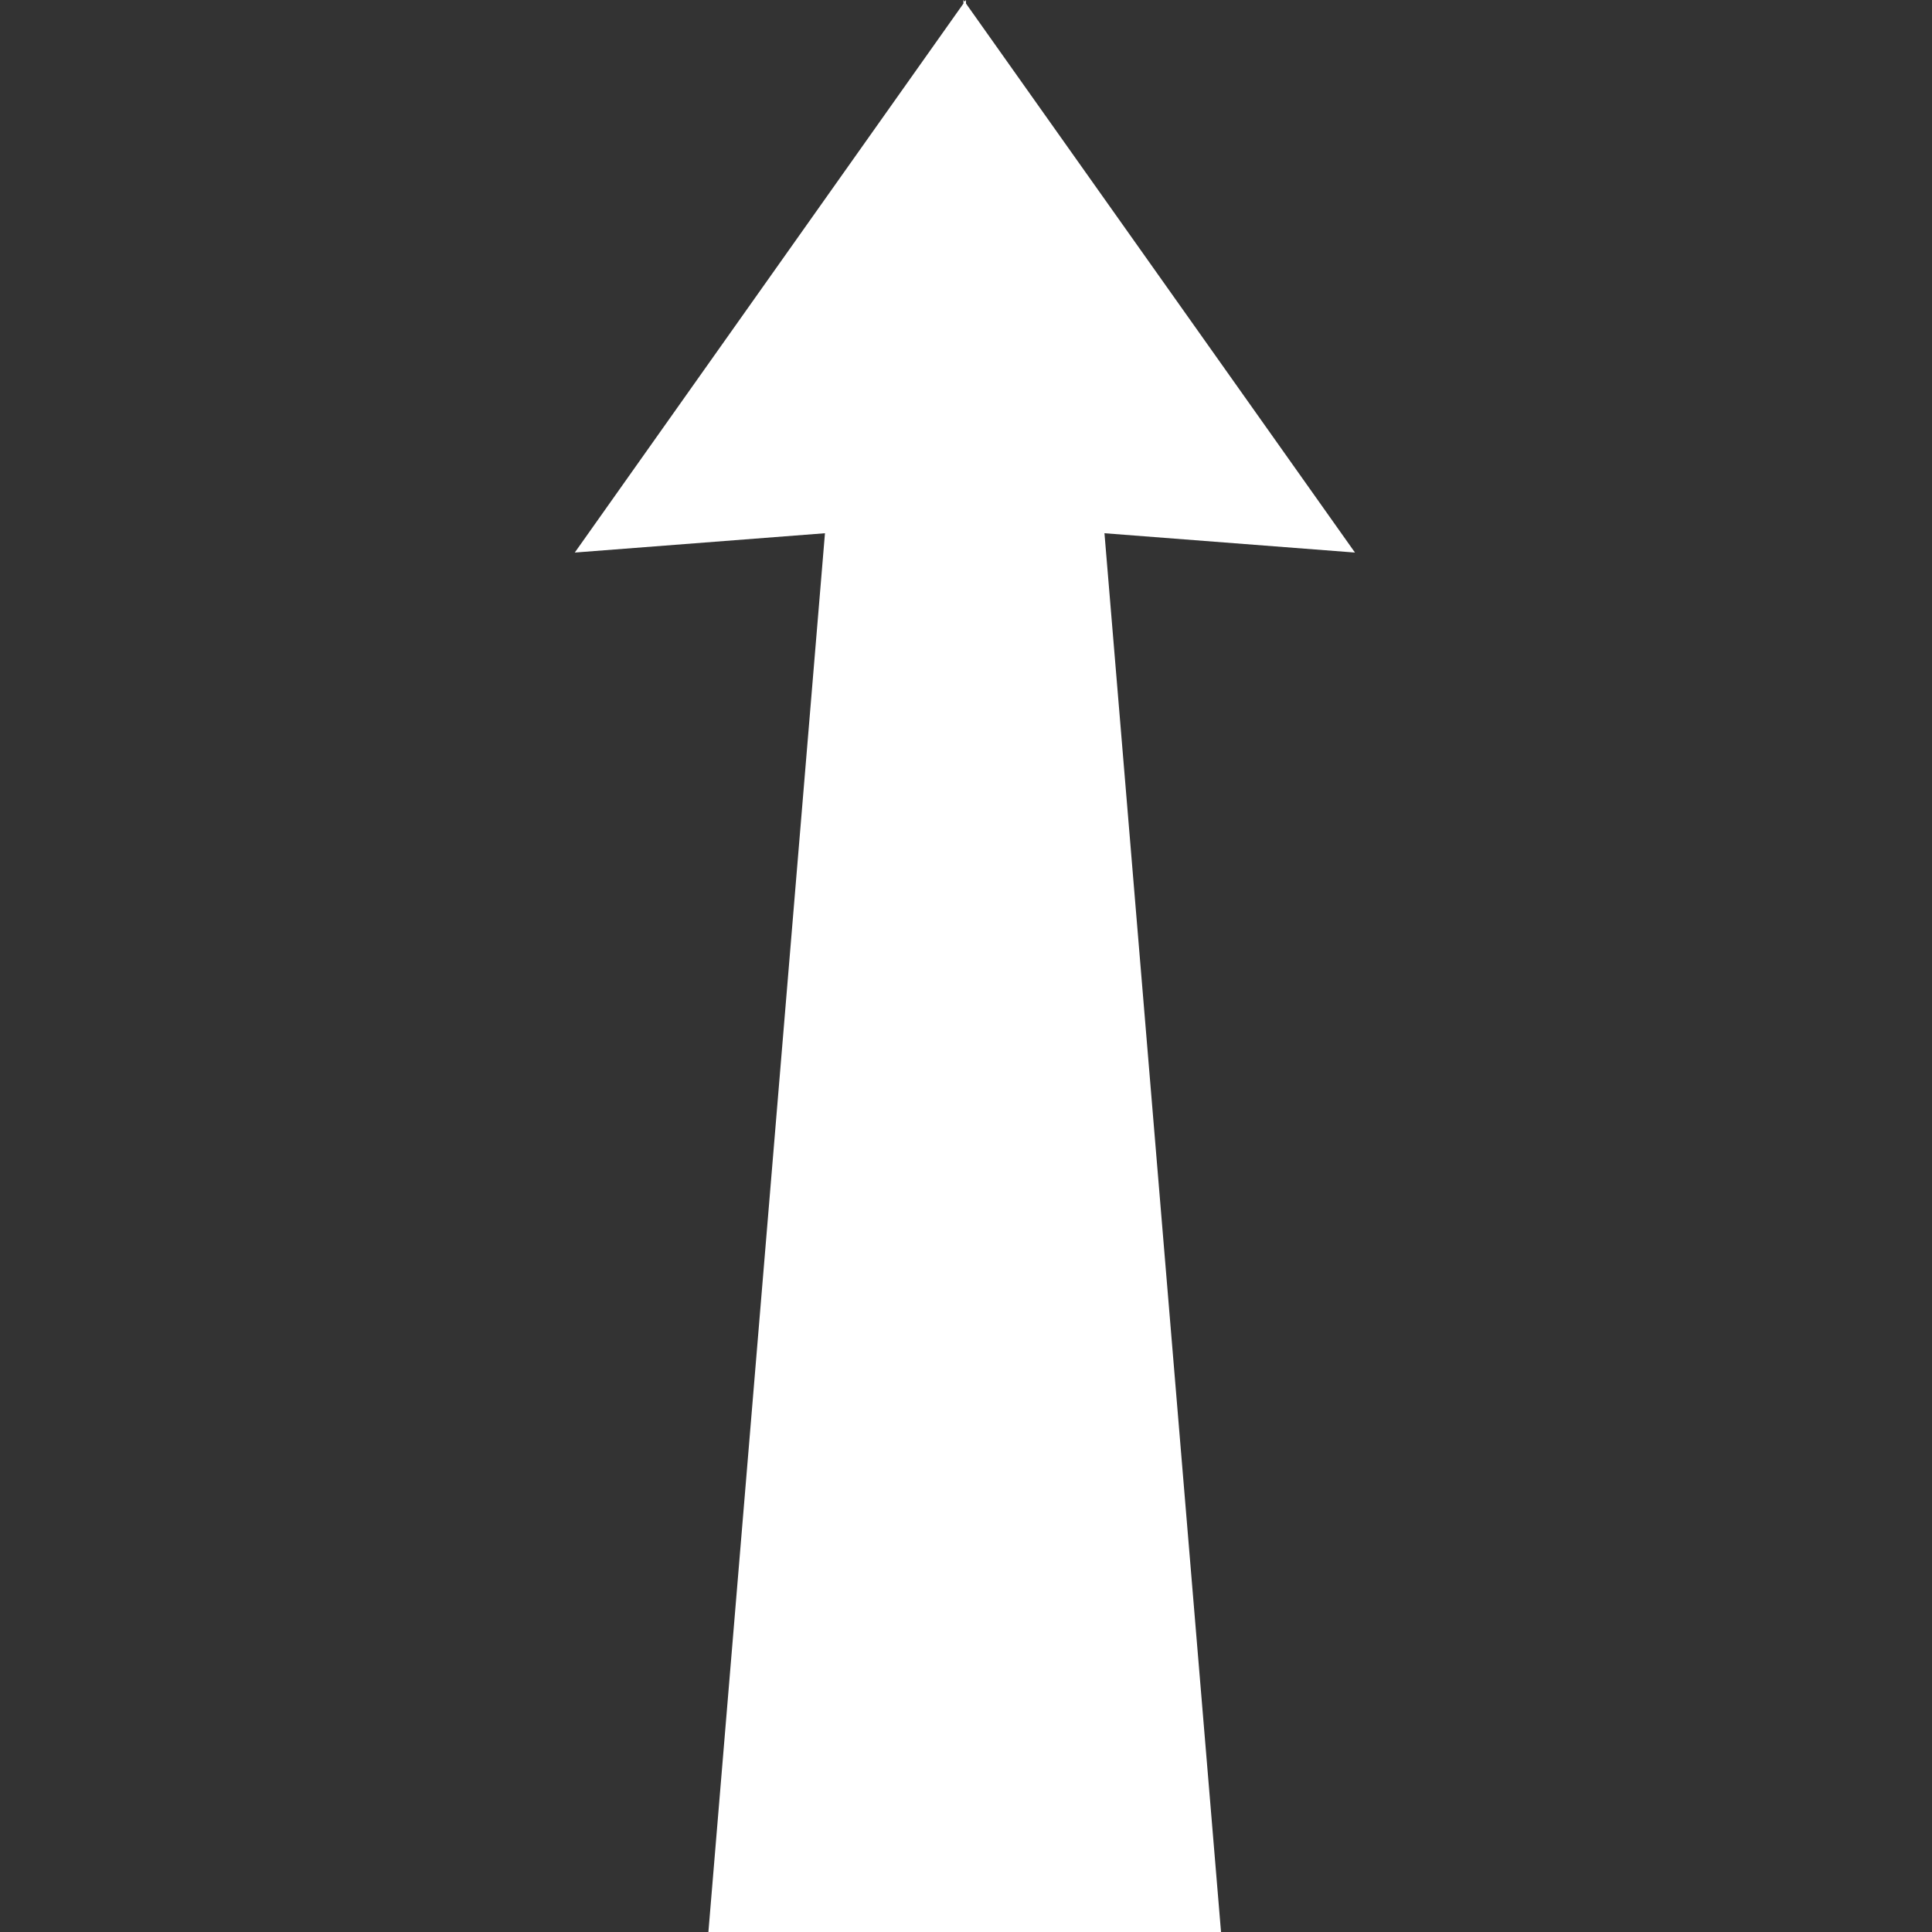 <?xml version="1.0" encoding="UTF-8"?><svg id="arrow" xmlns="http://www.w3.org/2000/svg" viewBox="0 0 60 60"><rect x="0" y="0" width="60" height="60" fill="#333333" stroke="none"/><defs><style>.cls-1{fill:none;}.cls-2{fill:#fff;}</style></defs><polygon class="cls-2" points="34.3 16.56 42.08 17.16 30 .11 30 0 29.96 .05 29.92 0 29.92 .11 17.85 17.16 25.62 16.56 22 60 37.92 60 34.3 16.56"/><rect class="cls-1" x="0" y="0" width="60" height="60"/></svg>